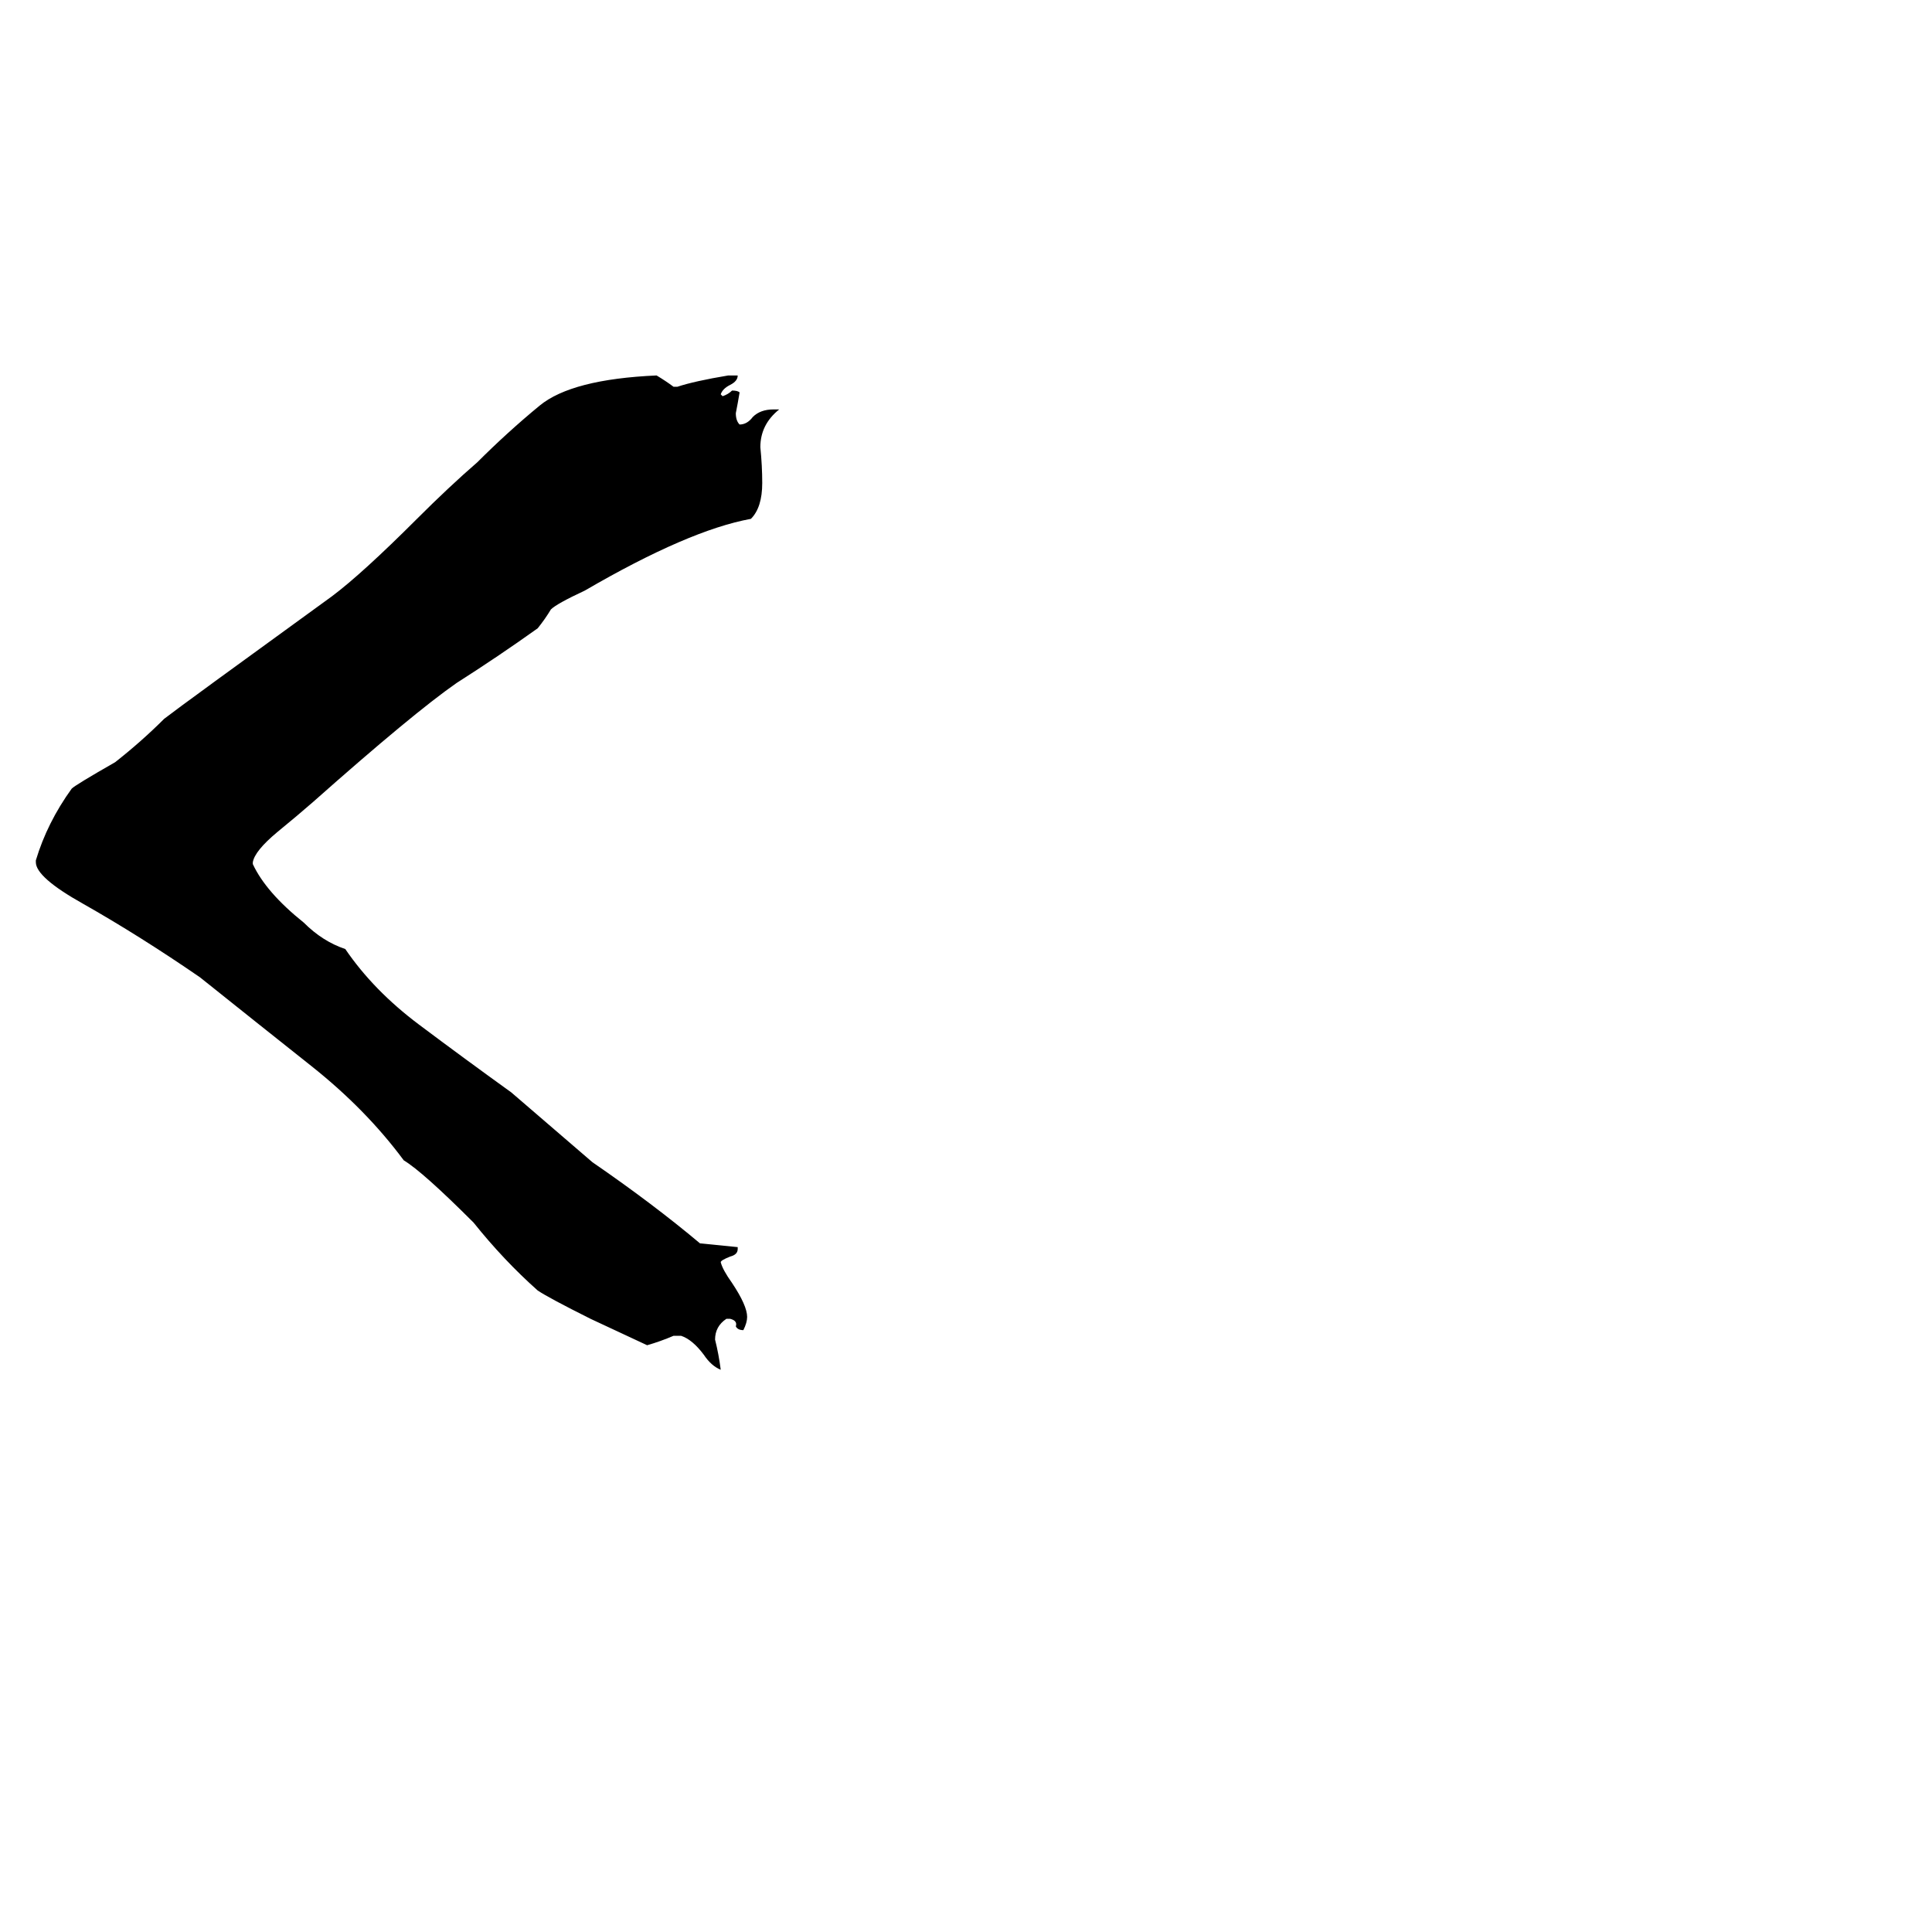 <svg xmlns="http://www.w3.org/2000/svg" viewBox="0 -800 1024 1024">
	<path fill="#000000" d="M387 -101H385Q379 -97 379 -90Q381 -82 382 -74Q377 -76 373 -82Q367 -90 361 -92H357Q350 -89 343 -87Q328 -94 313 -101Q291 -112 285 -116Q267 -132 251 -152Q224 -179 214 -185Q194 -212 165 -235Q136 -258 106 -282Q74 -304 44 -321Q19 -335 19 -343V-344Q25 -364 38 -382Q40 -384 61 -396Q75 -407 87 -419Q96 -426 176 -484Q192 -496 221 -525Q238 -542 253 -555Q269 -571 286 -585Q303 -599 348 -601Q353 -598 357 -595H359Q368 -598 386 -601H391Q391 -598 387 -596Q383 -594 382 -591L383 -590Q386 -591 388 -593Q391 -593 392 -592Q391 -586 390 -581Q390 -577 392 -575Q396 -575 399 -579Q403 -583 410 -583H413Q403 -575 403 -563Q404 -553 404 -544Q404 -531 398 -525Q365 -519 310 -487Q295 -480 292 -477Q289 -472 285 -467Q264 -452 242 -438Q219 -422 166 -375Q158 -368 147 -359Q135 -349 134 -343V-342Q141 -327 161 -311Q171 -301 183 -297Q198 -275 222 -257Q246 -239 271 -221Q293 -202 314 -184Q346 -162 371 -141Q381 -140 391 -139V-138Q391 -135 387 -134Q382 -132 382 -131Q383 -127 388 -120Q396 -108 396 -102Q396 -99 394 -95Q391 -95 390 -97Q391 -100 387 -101Z"/>
</svg>